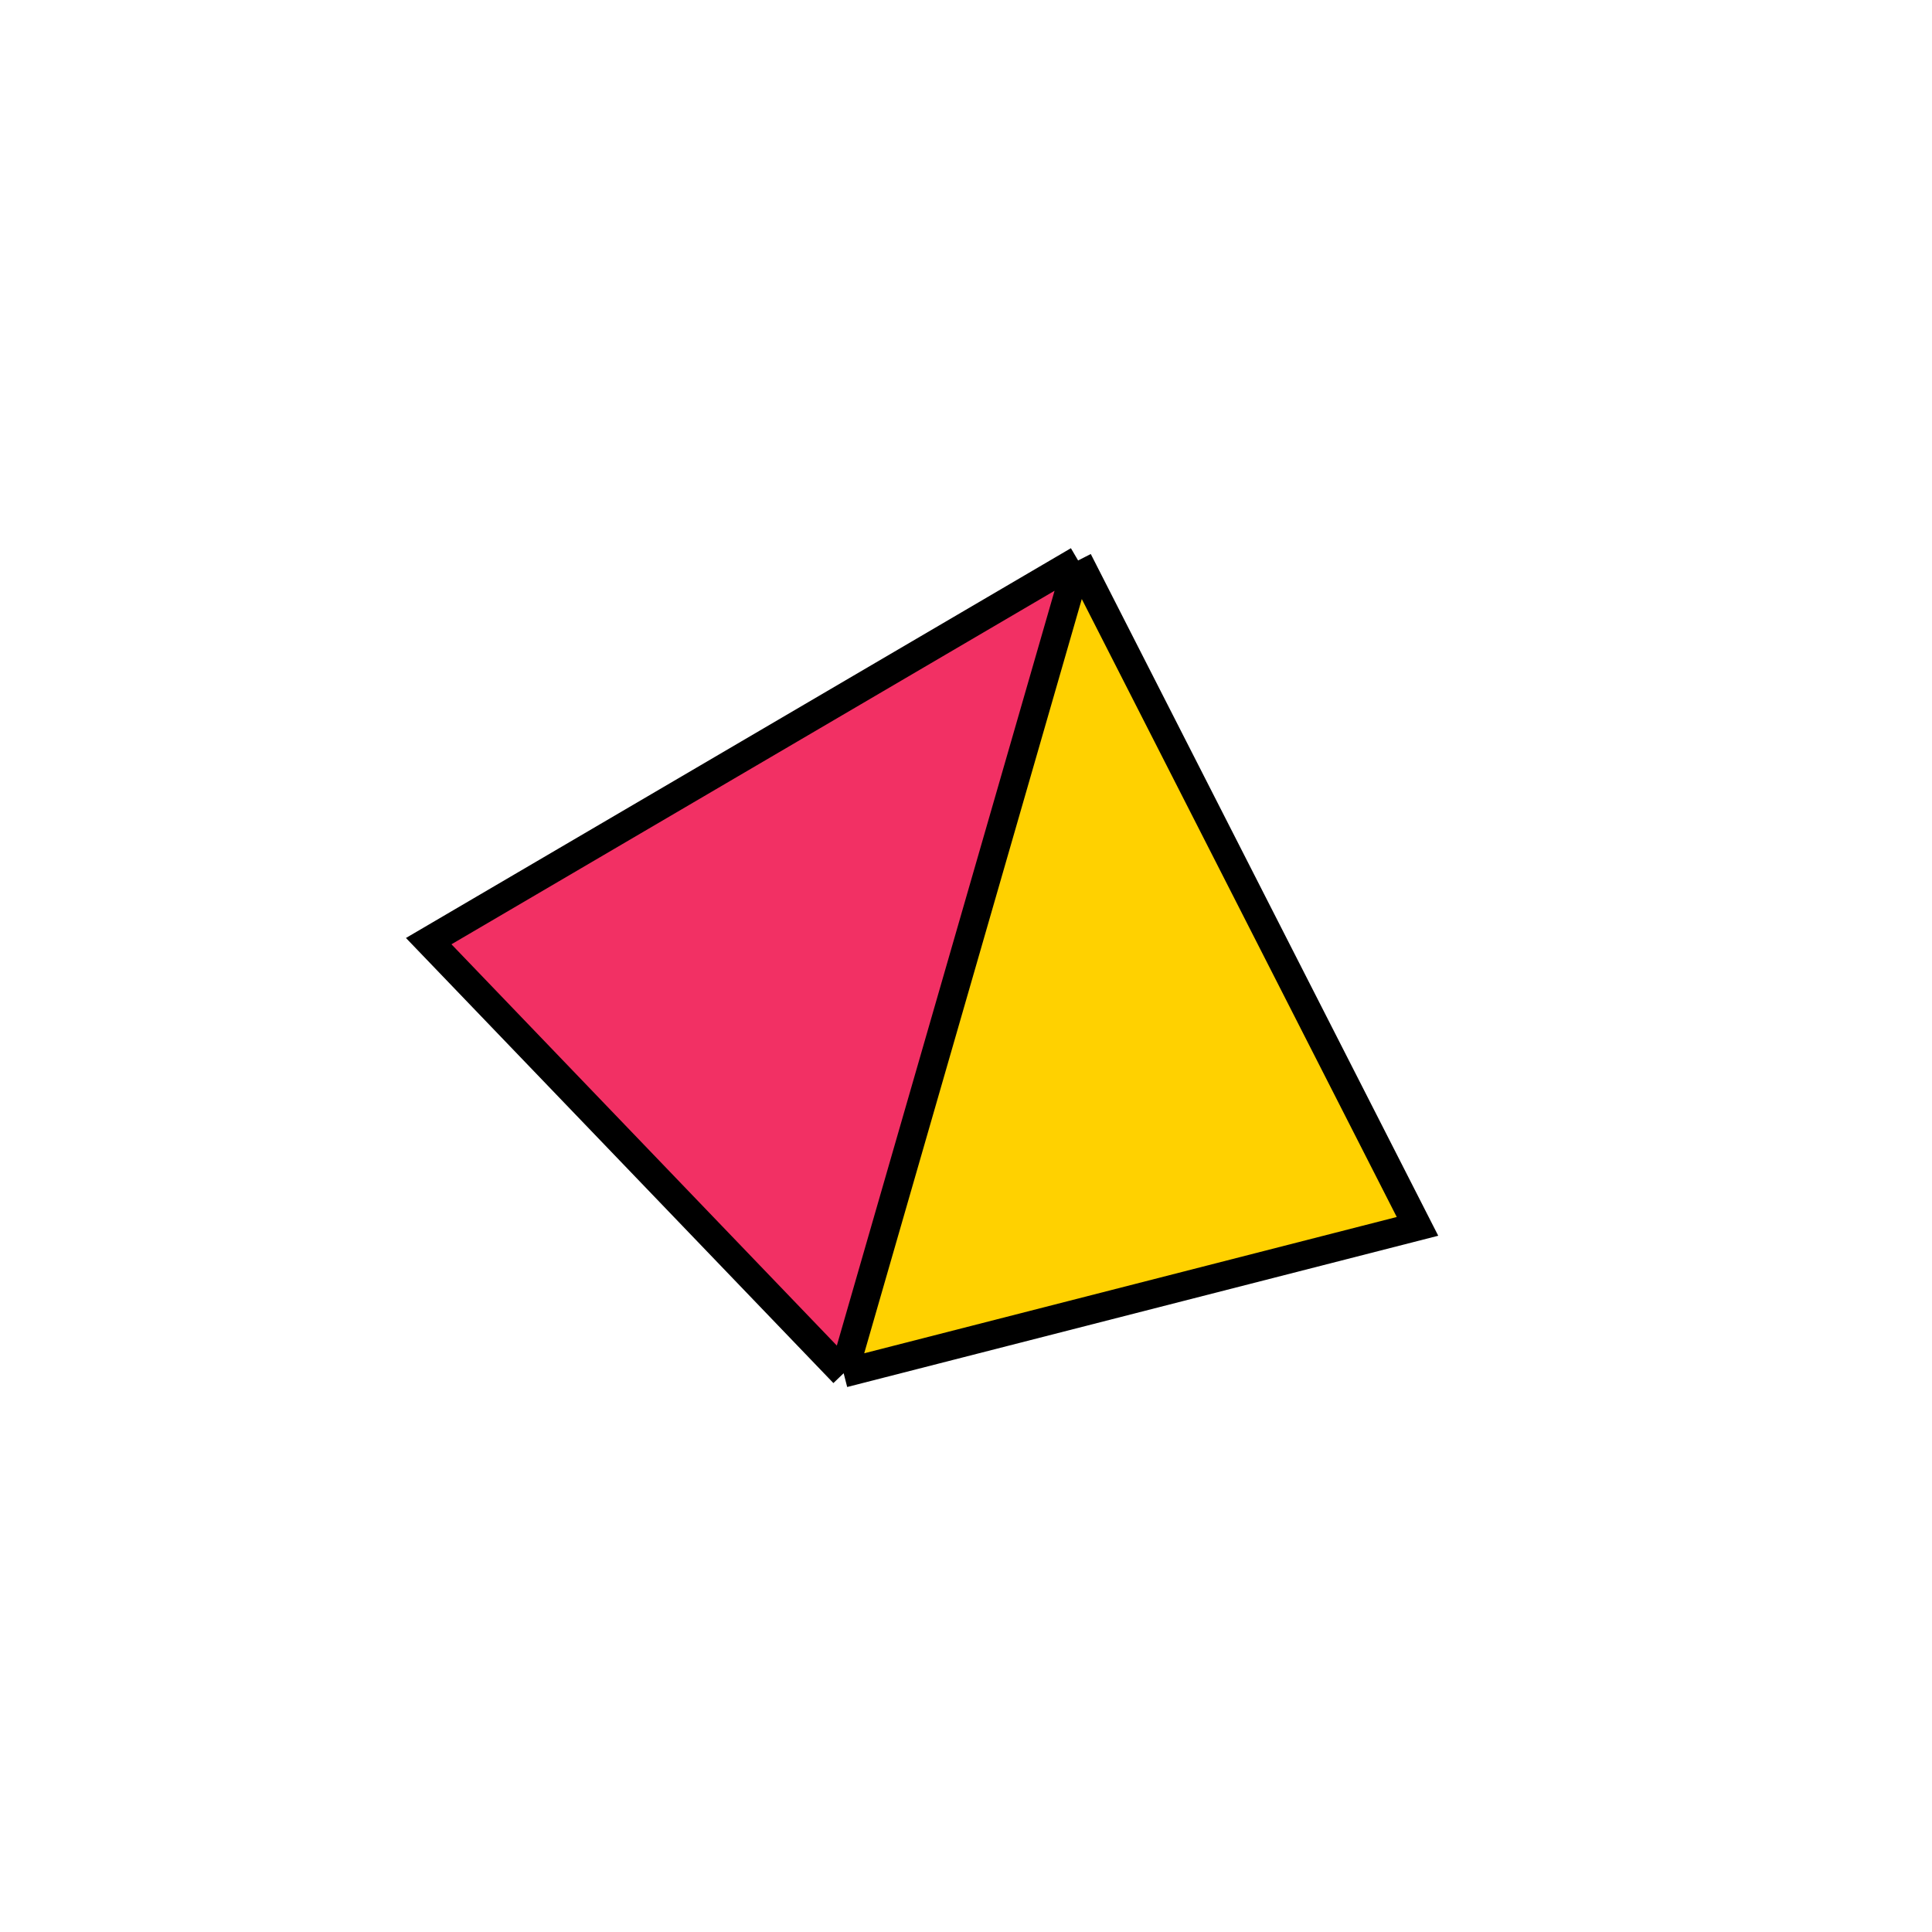 <svg width="163" height="163" viewBox="0 0 163 163" fill="none" xmlns="http://www.w3.org/2000/svg">
<g id="Frame-85 1">
<path id="Vector" d="M120.539 103.74L91.905 47.56L72.125 116.13L120.539 103.74Z" fill="#FFD100"/>
<path id="Vector_2" d="M36.169 79.402L90.326 47.104L70.546 115.675L36.169 79.402Z" fill="#F23064"/>
<path id="Vector_3" d="M90.958 47.286L119.592 103.467L71.178 115.857M90.958 47.286L36.169 79.402L71.178 115.857M90.958 47.286L71.178 115.857" stroke="black" stroke-width="2.4"/>
</g>
</svg>
